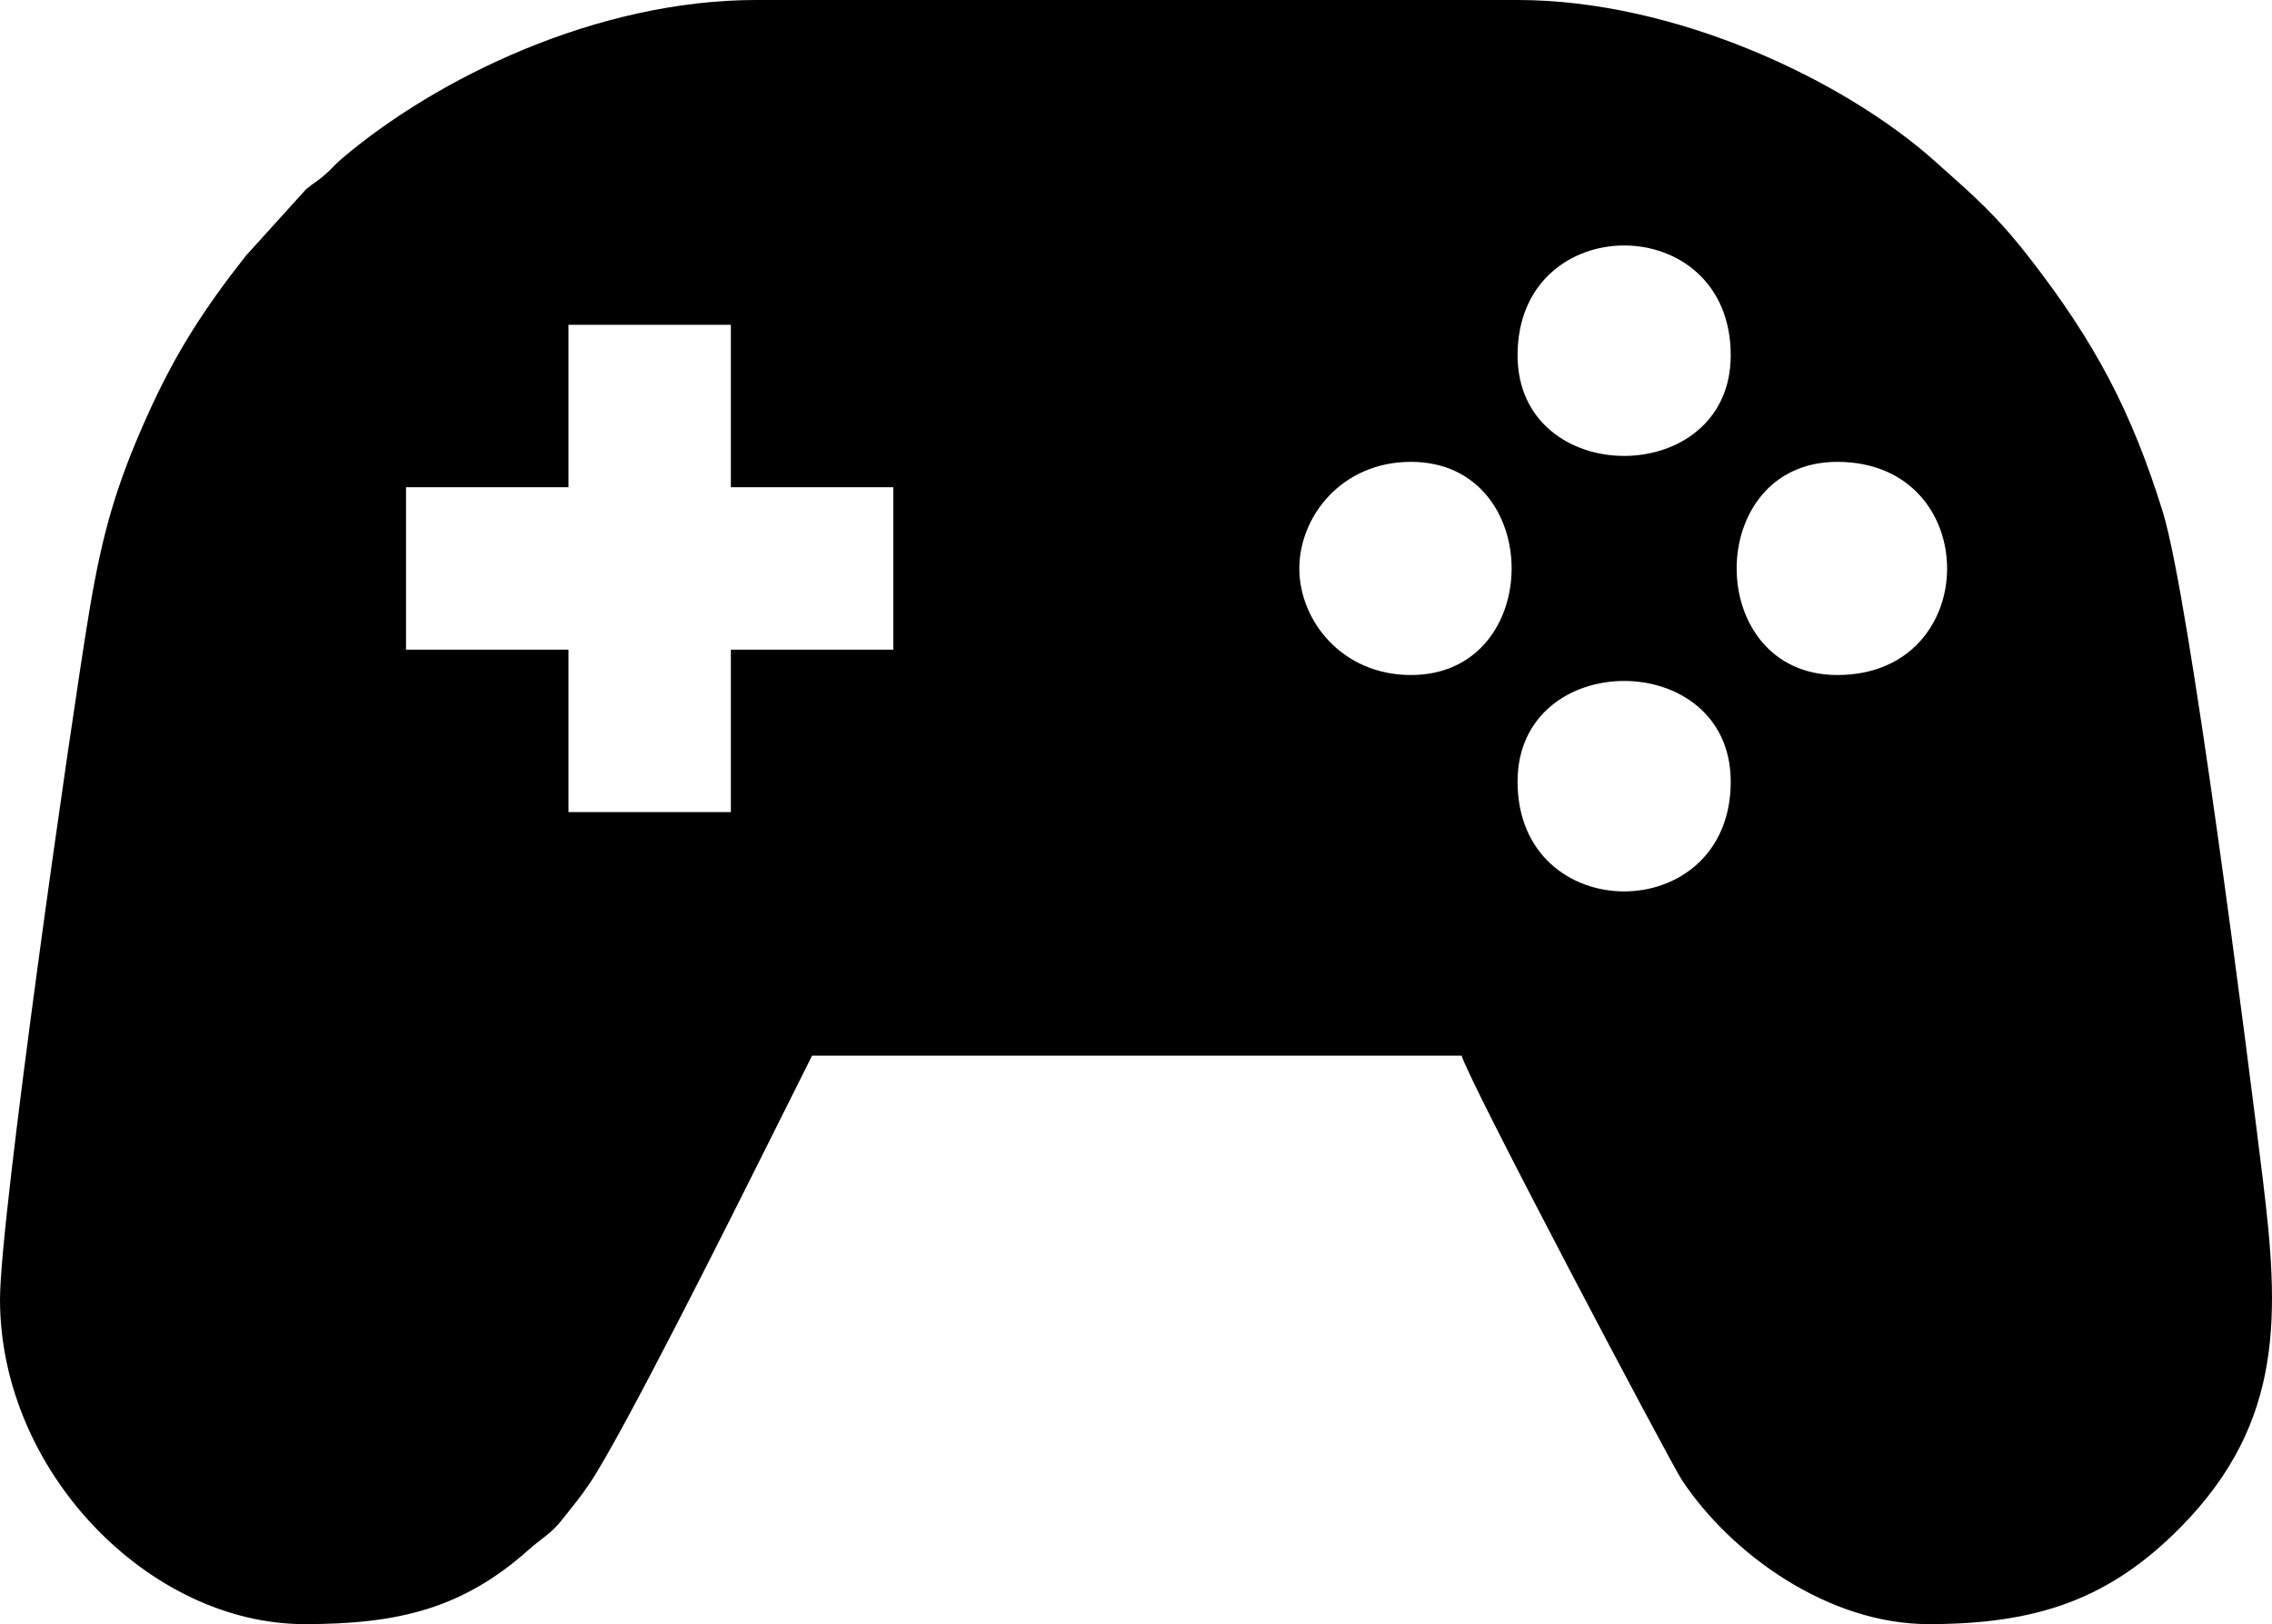 <svg xmlns="http://www.w3.org/2000/svg" viewBox="0 0 1262.07 902.19" fill="currentColor"><path d="M842.99 434.18c0-74.55 118.41-74.55 118.41 0 0 81.3-118.41 81.35-118.41 0zM225.55 270.66h90.22v-90.22h90.22v90.22h90.22v90.22h-90.22v90.22h-90.22v-90.22h-90.22v-90.22zm795.05 104.31c-74.54 0-74.54-118.41 0-118.41 81.3 0 81.36 118.41 0 118.41zm-298.85-59.2c0-28.47 23.2-59.21 62.03-59.21 74.55 0 74.55 118.41 0 118.41-38.64 0-62.03-30.56-62.03-59.2zm121.24-118.42c0-81.29 118.41-81.35 118.41 0 0 74.55-118.41 74.55-118.41 0zM0 721.75c0 95.88 83.08 180.44 169.16 180.44 51.47 0 87.61-8.26 124.79-41.55 6.78-6.08 12.04-8.57 17.88-15.96 6.3-7.97 10.28-12.56 15.83-20.82 18.59-27.7 79.41-149.38 99-188.57l24.44-48.87h360.87c2.86 12.28 116.02 226.26 122.32 235.75 27.38 41.23 81.27 80.02 137.06 80.02 60.22 0 100.6-13.76 140.33-54.21 57.49-58.54 54.41-118.5 45.23-193.38-8.33-68-40.54-321.9-55.5-370.22-17.2-55.56-37.65-94.22-73.65-140.62-19.15-24.68-31.25-34.83-52.93-54.2C1024.23 44.34 930.55 0 842.99 0H420.08c-88.75 0-177.67 43.43-230.34 88.24-3.88 3.3-4.98 5.01-8.64 8.28-5.27 4.69-5.86 4.25-11.11 8.63l-33.48 37c-22.99 29.22-38.95 53.65-54.8 88.99-17.37 38.73-24.92 65.21-32.17 108.79C39.45 400.6 0 676.01 0 721.75z"/></svg>